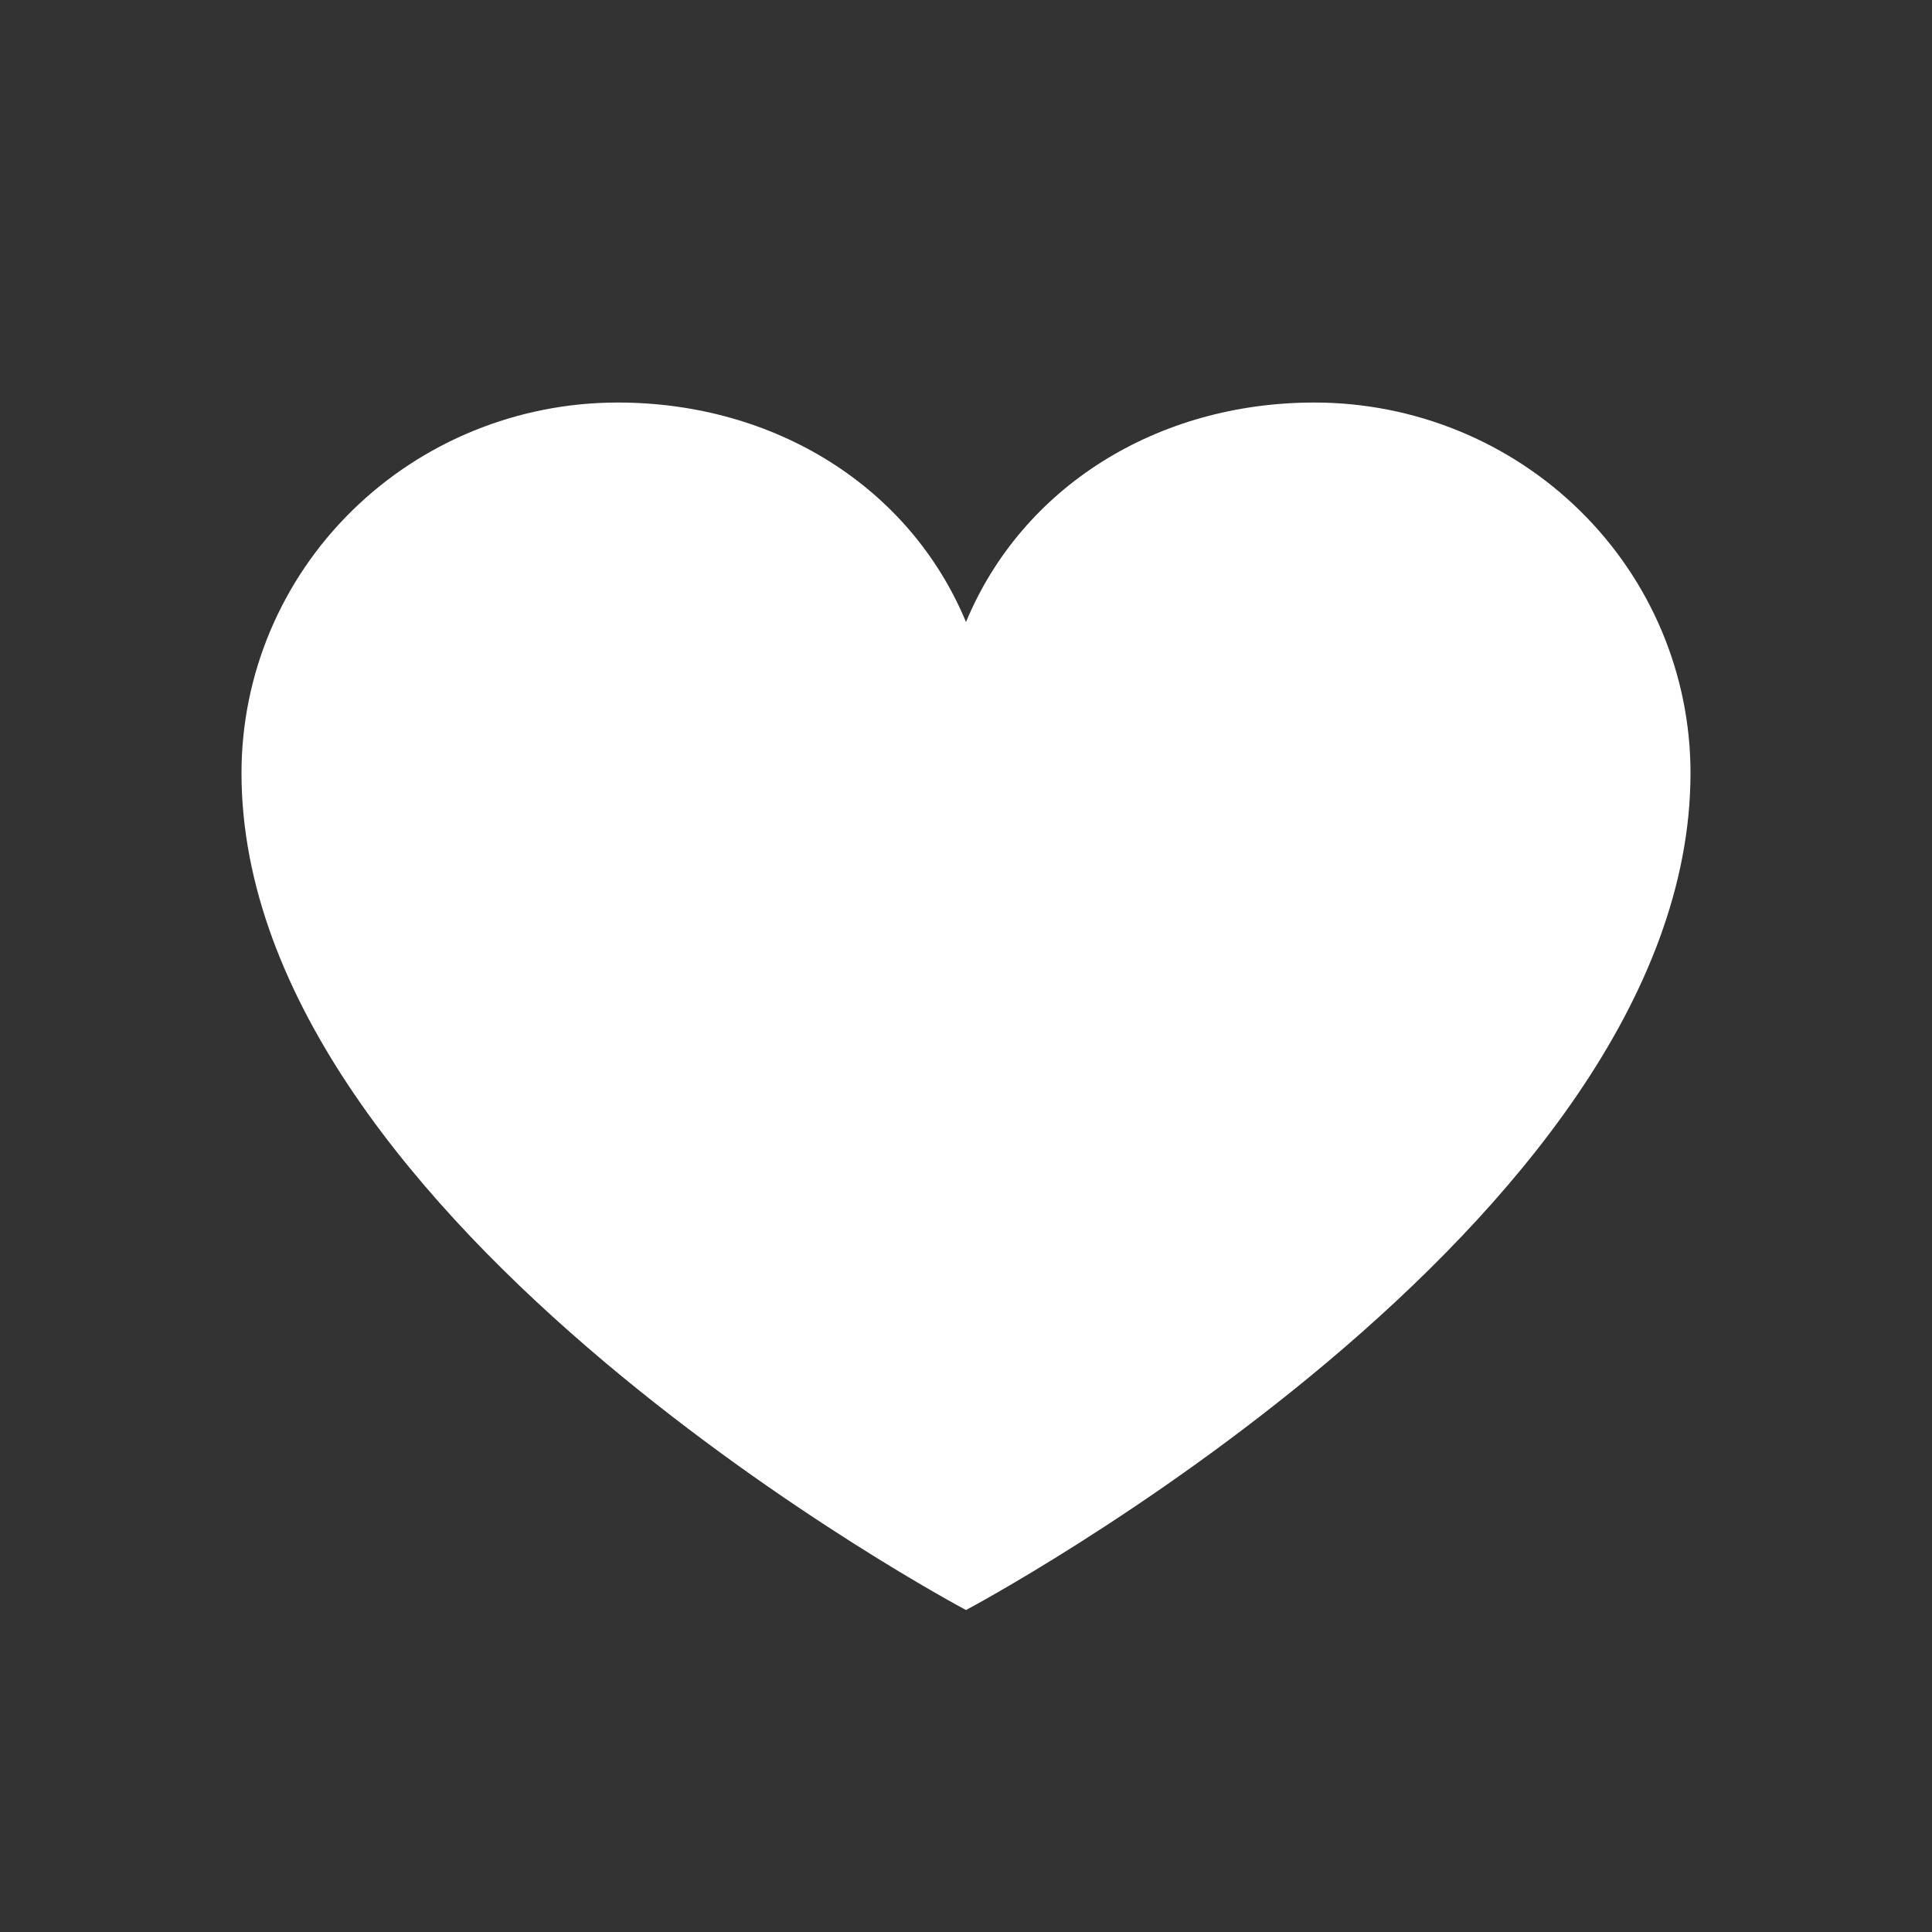 <svg width="20" height="20" viewBox="0 0 20 20" fill="none" xmlns="http://www.w3.org/2000/svg">
    <rect x="0" y="0" width="20" height="20" fill="#333333" stroke="none"/>
    <path d="M17.5 8.002C17.5 12.689 10 16.667 10 16.667C10 16.667 2.5 12.689 2.5 8.002C2.5 6.985 2.91 6.009 3.641 5.29C4.371 4.571 5.361 4.167 6.394 4.167C8.023 4.167 9.419 5.041 10 6.439C10.581 5.041 11.977 4.167 13.606 4.167C14.639 4.167 15.629 4.571 16.359 5.29C17.09 6.009 17.5 6.985 17.5 8.002Z" fill="white"/>
</svg>
